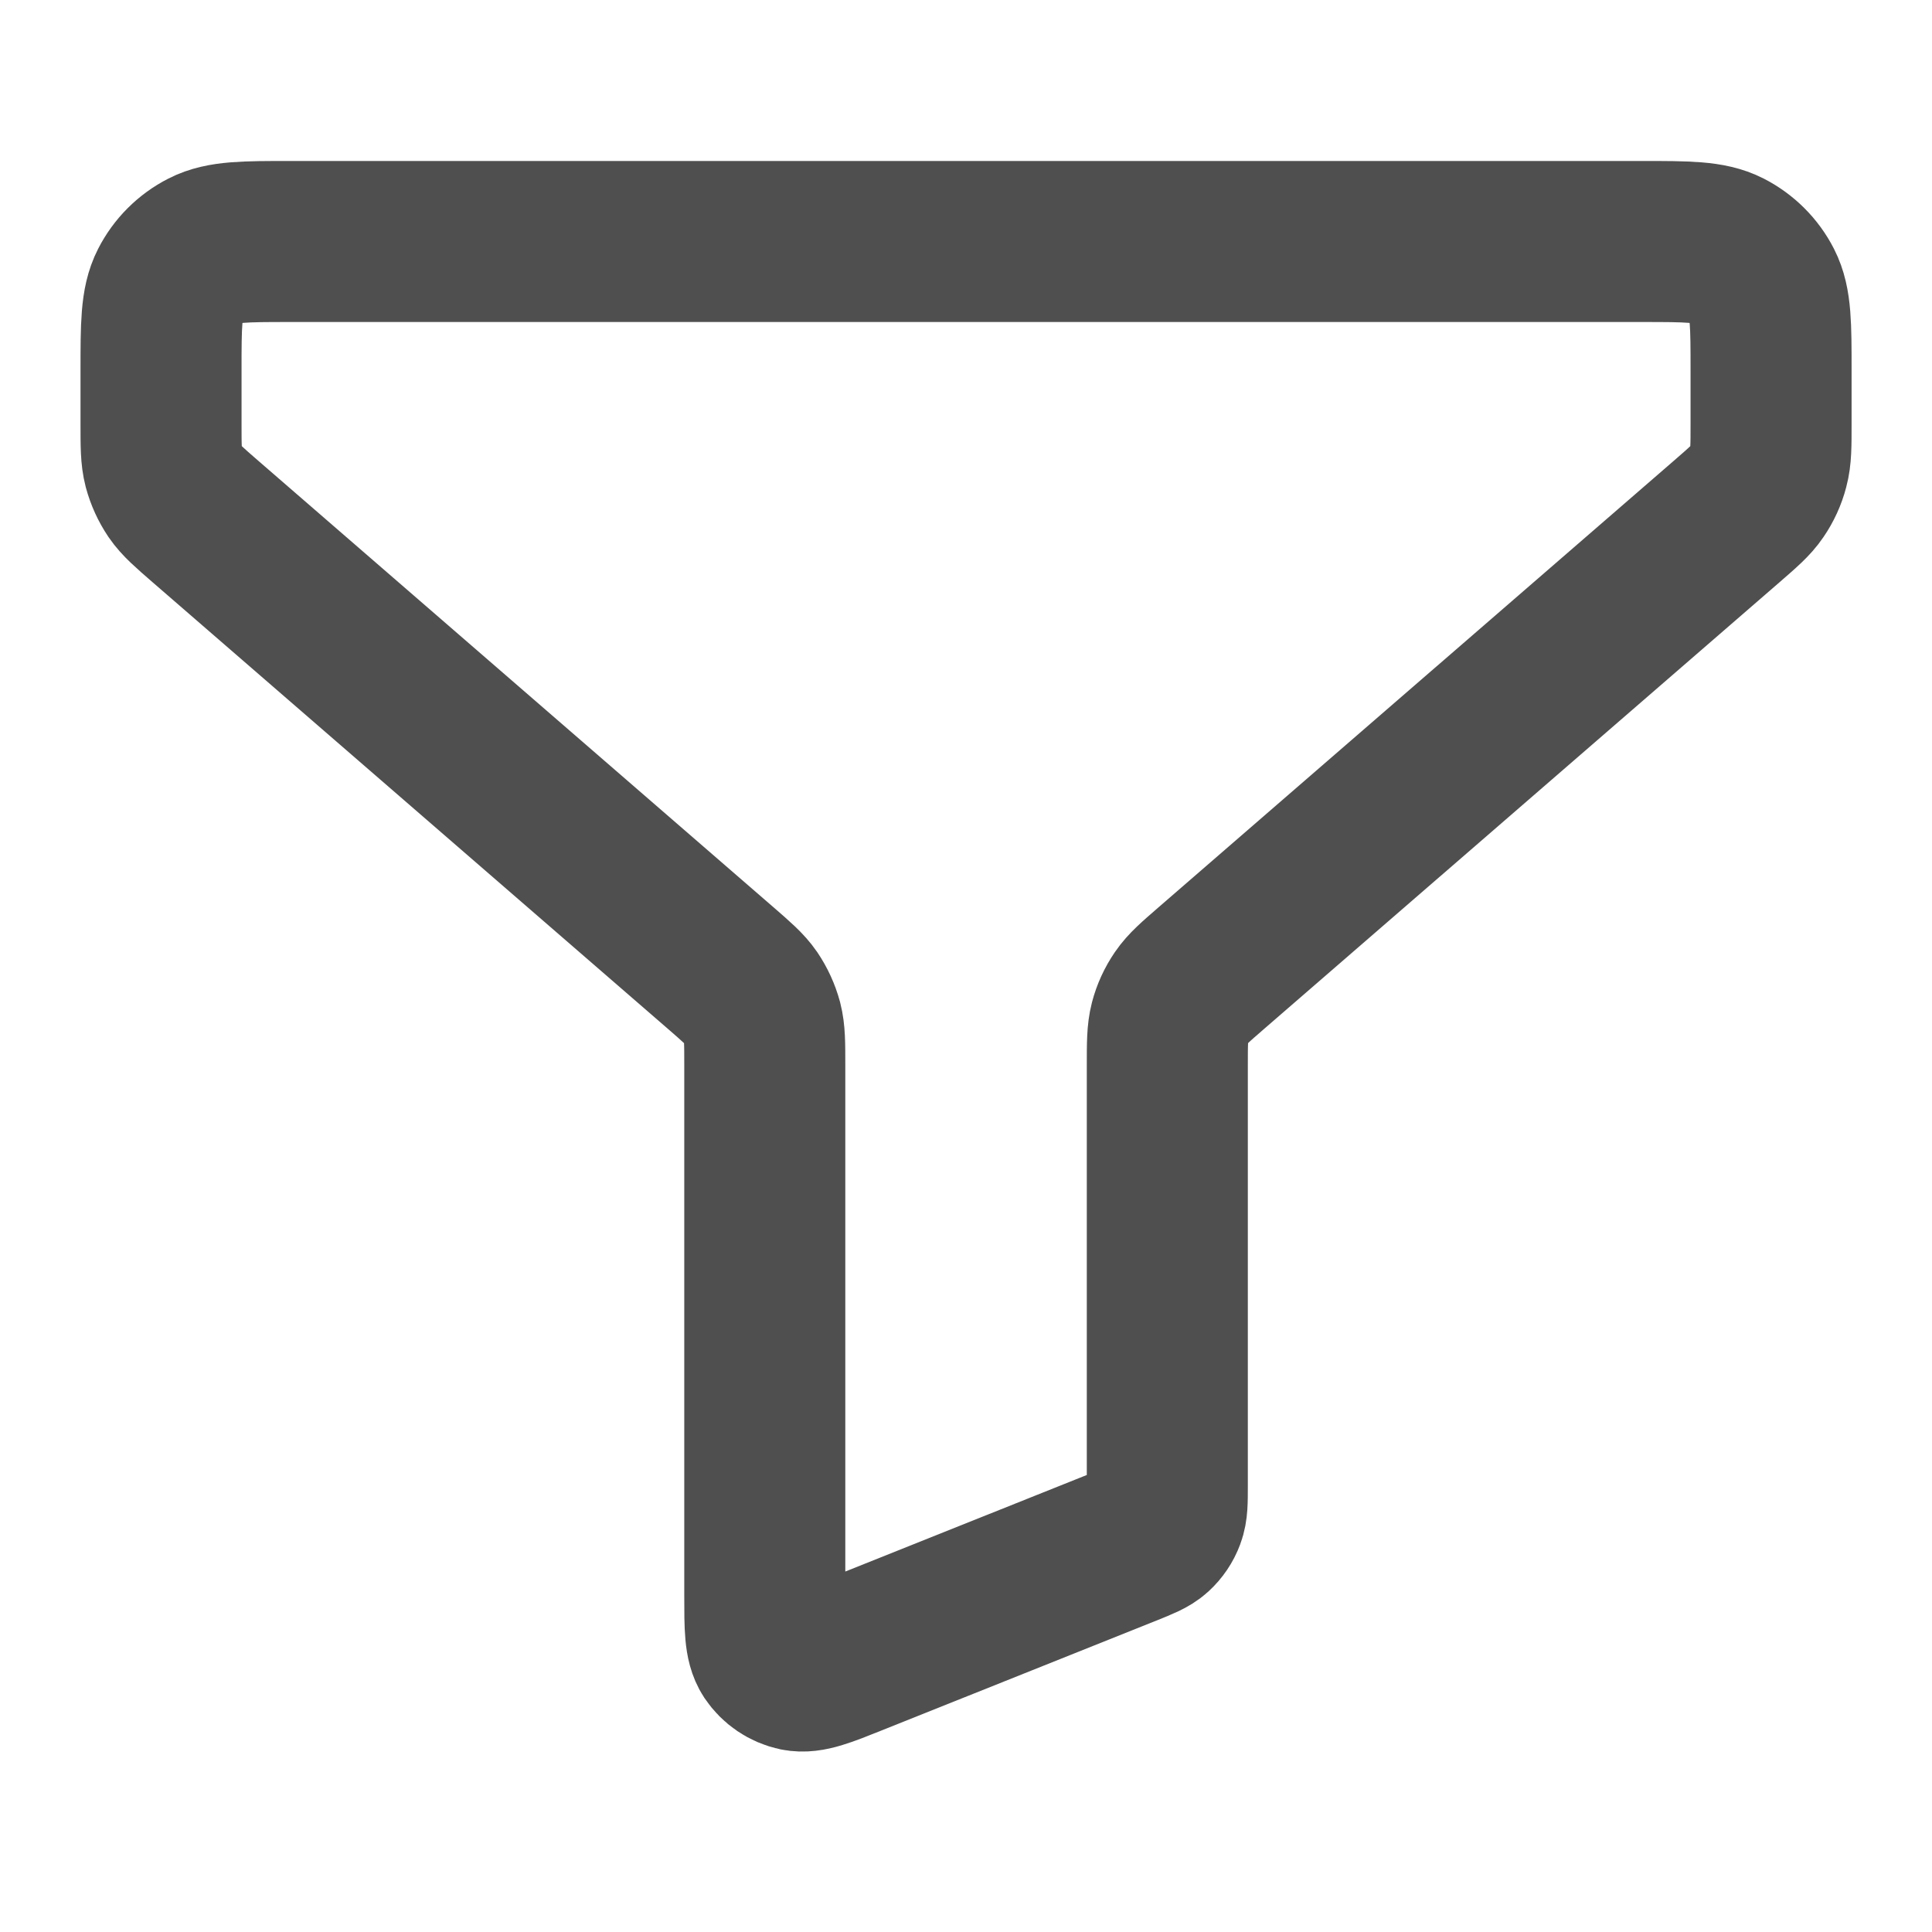 <svg width="20" height="20" viewBox="0 0 20 20" fill="none" xmlns="http://www.w3.org/2000/svg">
<g id="filter-funnel-01">
<path id="Icon" d="M1.667 3.833C1.667 3.367 1.667 3.133 1.758 2.955C1.838 2.798 1.965 2.671 2.122 2.591C2.3 2.5 2.534 2.5 3 2.5H17C17.467 2.5 17.7 2.5 17.879 2.591C18.035 2.671 18.163 2.798 18.243 2.955C18.334 3.133 18.334 3.367 18.334 3.833V4.391C18.334 4.615 18.334 4.727 18.306 4.831C18.282 4.924 18.242 5.011 18.188 5.09C18.128 5.179 18.043 5.252 17.874 5.399L12.544 10.018C12.374 10.165 12.29 10.238 12.229 10.327C12.175 10.406 12.135 10.493 12.111 10.585C12.084 10.69 12.084 10.802 12.084 11.025V15.382C12.084 15.545 12.084 15.626 12.057 15.697C12.034 15.759 11.996 15.815 11.947 15.86C11.892 15.91 11.816 15.94 11.665 16.001L8.831 17.134C8.525 17.257 8.372 17.318 8.249 17.293C8.141 17.27 8.047 17.206 7.986 17.115C7.917 17.01 7.917 16.845 7.917 16.515V11.025C7.917 10.802 7.917 10.69 7.89 10.585C7.865 10.493 7.825 10.406 7.772 10.327C7.711 10.238 7.626 10.165 7.457 10.018L2.127 5.399C1.958 5.252 1.873 5.179 1.812 5.09C1.759 5.011 1.719 4.924 1.694 4.831C1.667 4.727 1.667 4.615 1.667 4.391V3.833Z" stroke="#4F4F4F" stroke-width="1.667" stroke-linecap="round" stroke-linejoin="round"/>
</g>
</svg>
